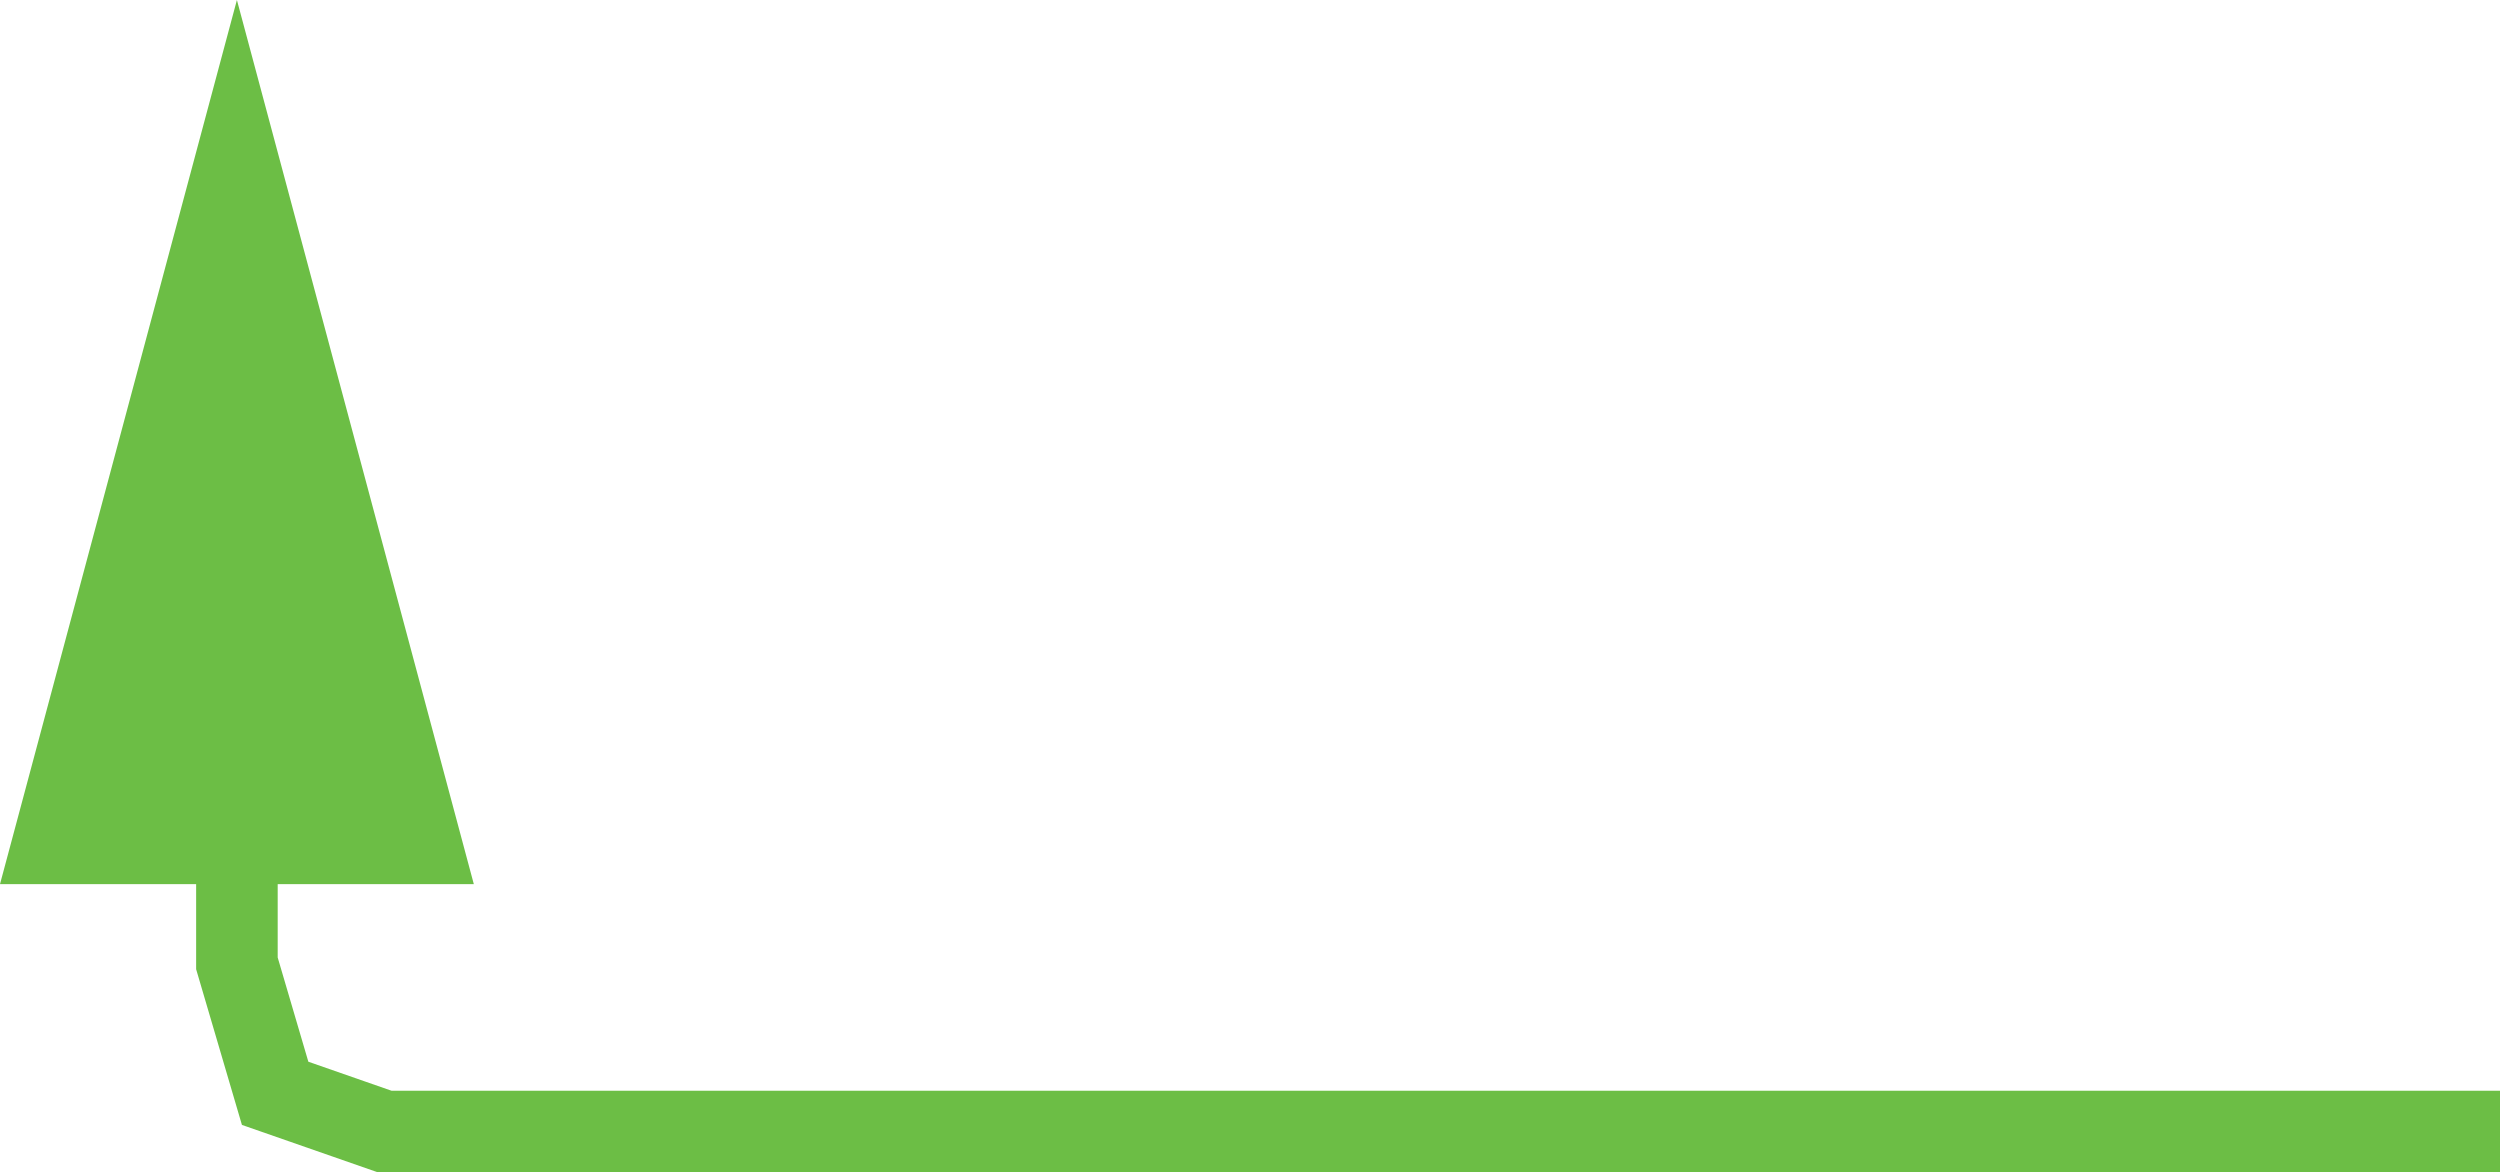<svg id="Layer_1" data-name="Layer 1" xmlns="http://www.w3.org/2000/svg" viewBox="0 0 245.24 115"><defs><style>.cls-1{fill:none;stroke:#6cbe45;stroke-miterlimit:10;stroke-width:8px;}.cls-2{fill:#6cbe45;}</style></defs><title>arrow-turn-green</title><polyline class="cls-1" points="23.24 70.88 23.24 94.5 26.99 107.25 37.74 111 245.24 111"/><polygon class="cls-2" points="0 86.73 23.24 0 46.48 86.73 0 86.73"/></svg>